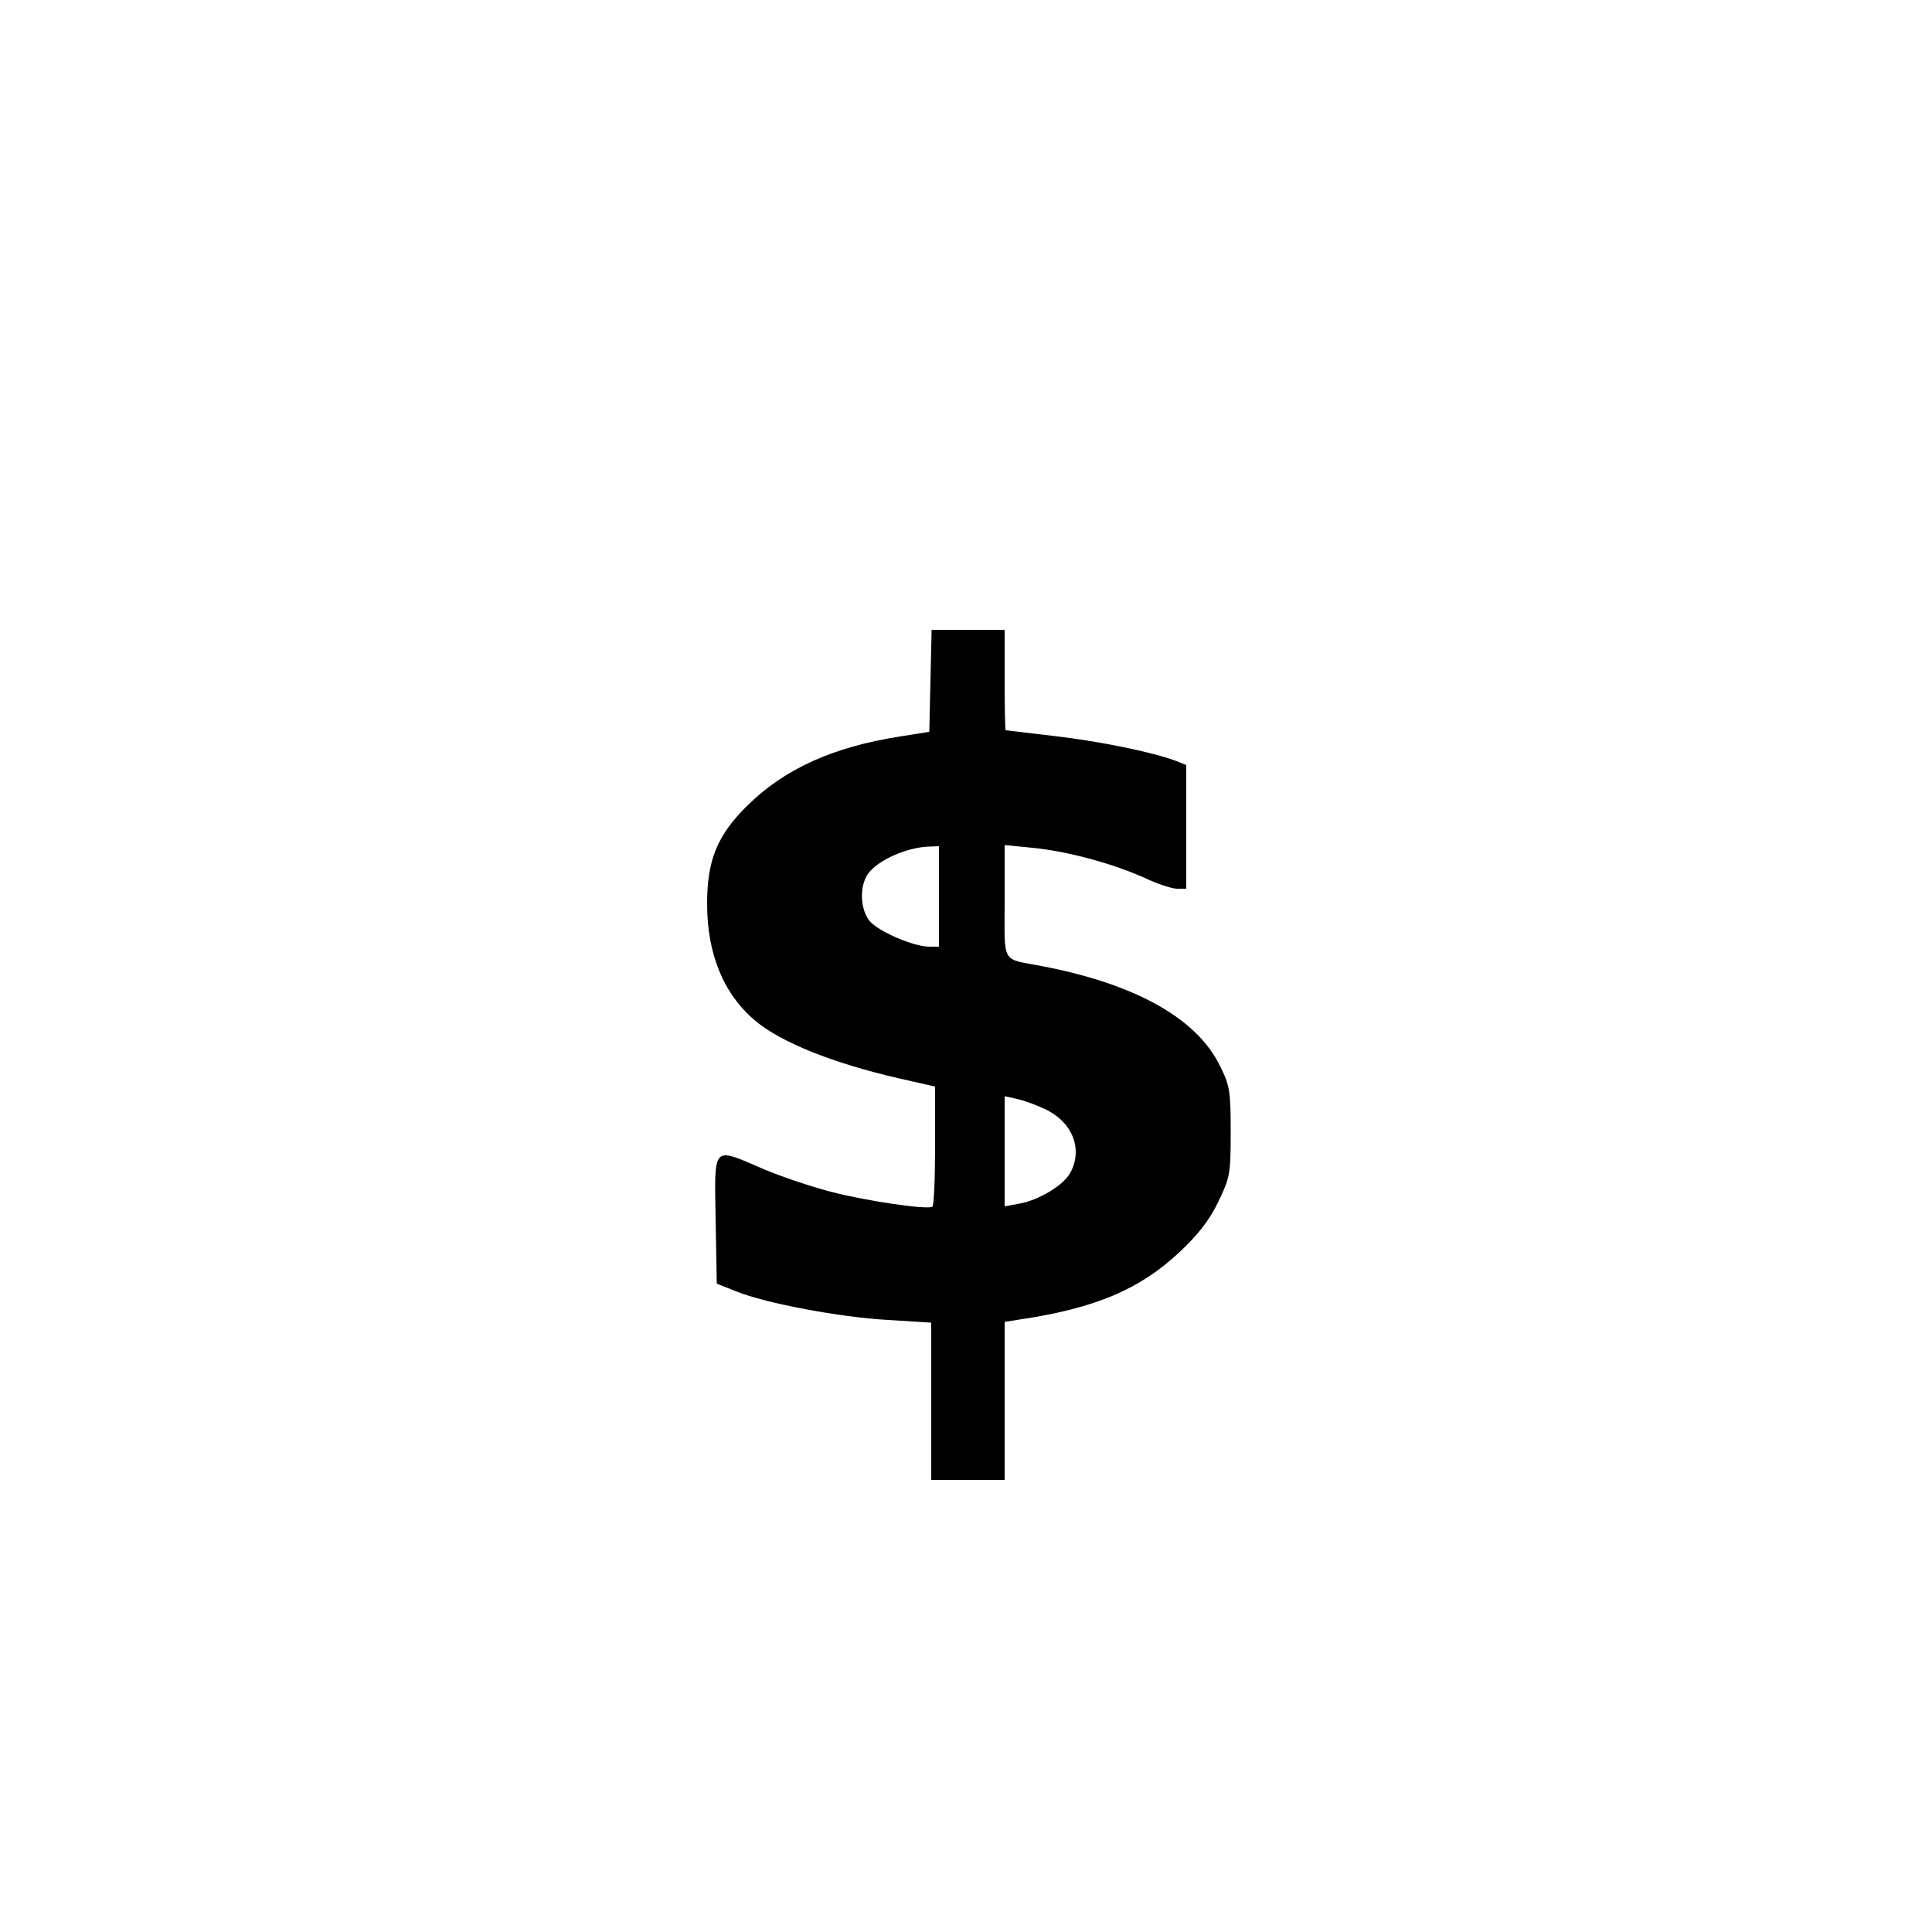<?xml version="1.0" standalone="no"?>
<!DOCTYPE svg PUBLIC "-//W3C//DTD SVG 20010904//EN"
 "http://www.w3.org/TR/2001/REC-SVG-20010904/DTD/svg10.dtd">
<svg version="1.0" xmlns="http://www.w3.org/2000/svg"
 width="500pt" height="500pt" viewBox="0 0 500 500"
 preserveAspectRatio="xMidYMid meet">

<g transform="translate(0,500) scale(0.1,-0.1)"
fill="#000000" stroke="none">
<path d="M2408 3238 l-3 -132 -76 -12 c-173 -27 -299 -84 -395 -179 -78 -77
-104 -141 -104 -254 0 -131 43 -234 125 -303 67 -56 200 -109 368 -148 l97
-22 0 -153 c0 -85 -3 -156 -7 -158 -14 -8 -166 14 -260 38 -51 13 -131 40
-176 59 -135 58 -128 66 -125 -130 l3 -166 50 -20 c77 -31 268 -67 393 -74
l112 -7 0 -204 0 -203 95 0 95 0 0 205 0 204 38 6 c196 29 312 78 415 175 46
43 77 82 99 128 31 64 33 72 33 182 0 106 -2 120 -28 172 -60 123 -220 212
-462 258 -105 20 -95 3 -95 167 l0 146 71 -7 c92 -9 205 -40 287 -76 35 -17
75 -30 88 -30 l24 0 0 160 0 160 -27 11 c-59 22 -193 50 -313 64 -69 8 -126
15 -127 15 -2 0 -3 59 -3 130 l0 130 -95 0 -94 0 -3 -132z m22 -558 l0 -130
-25 0 c-41 0 -133 40 -155 67 -24 31 -26 89 -4 121 24 35 100 69 157 71 l27 1
0 -130z m276 -551 c70 -34 97 -103 64 -164 -17 -32 -81 -71 -132 -80 l-38 -7
0 142 0 143 32 -7 c18 -4 51 -16 74 -27z"/>
</g>
</svg>
